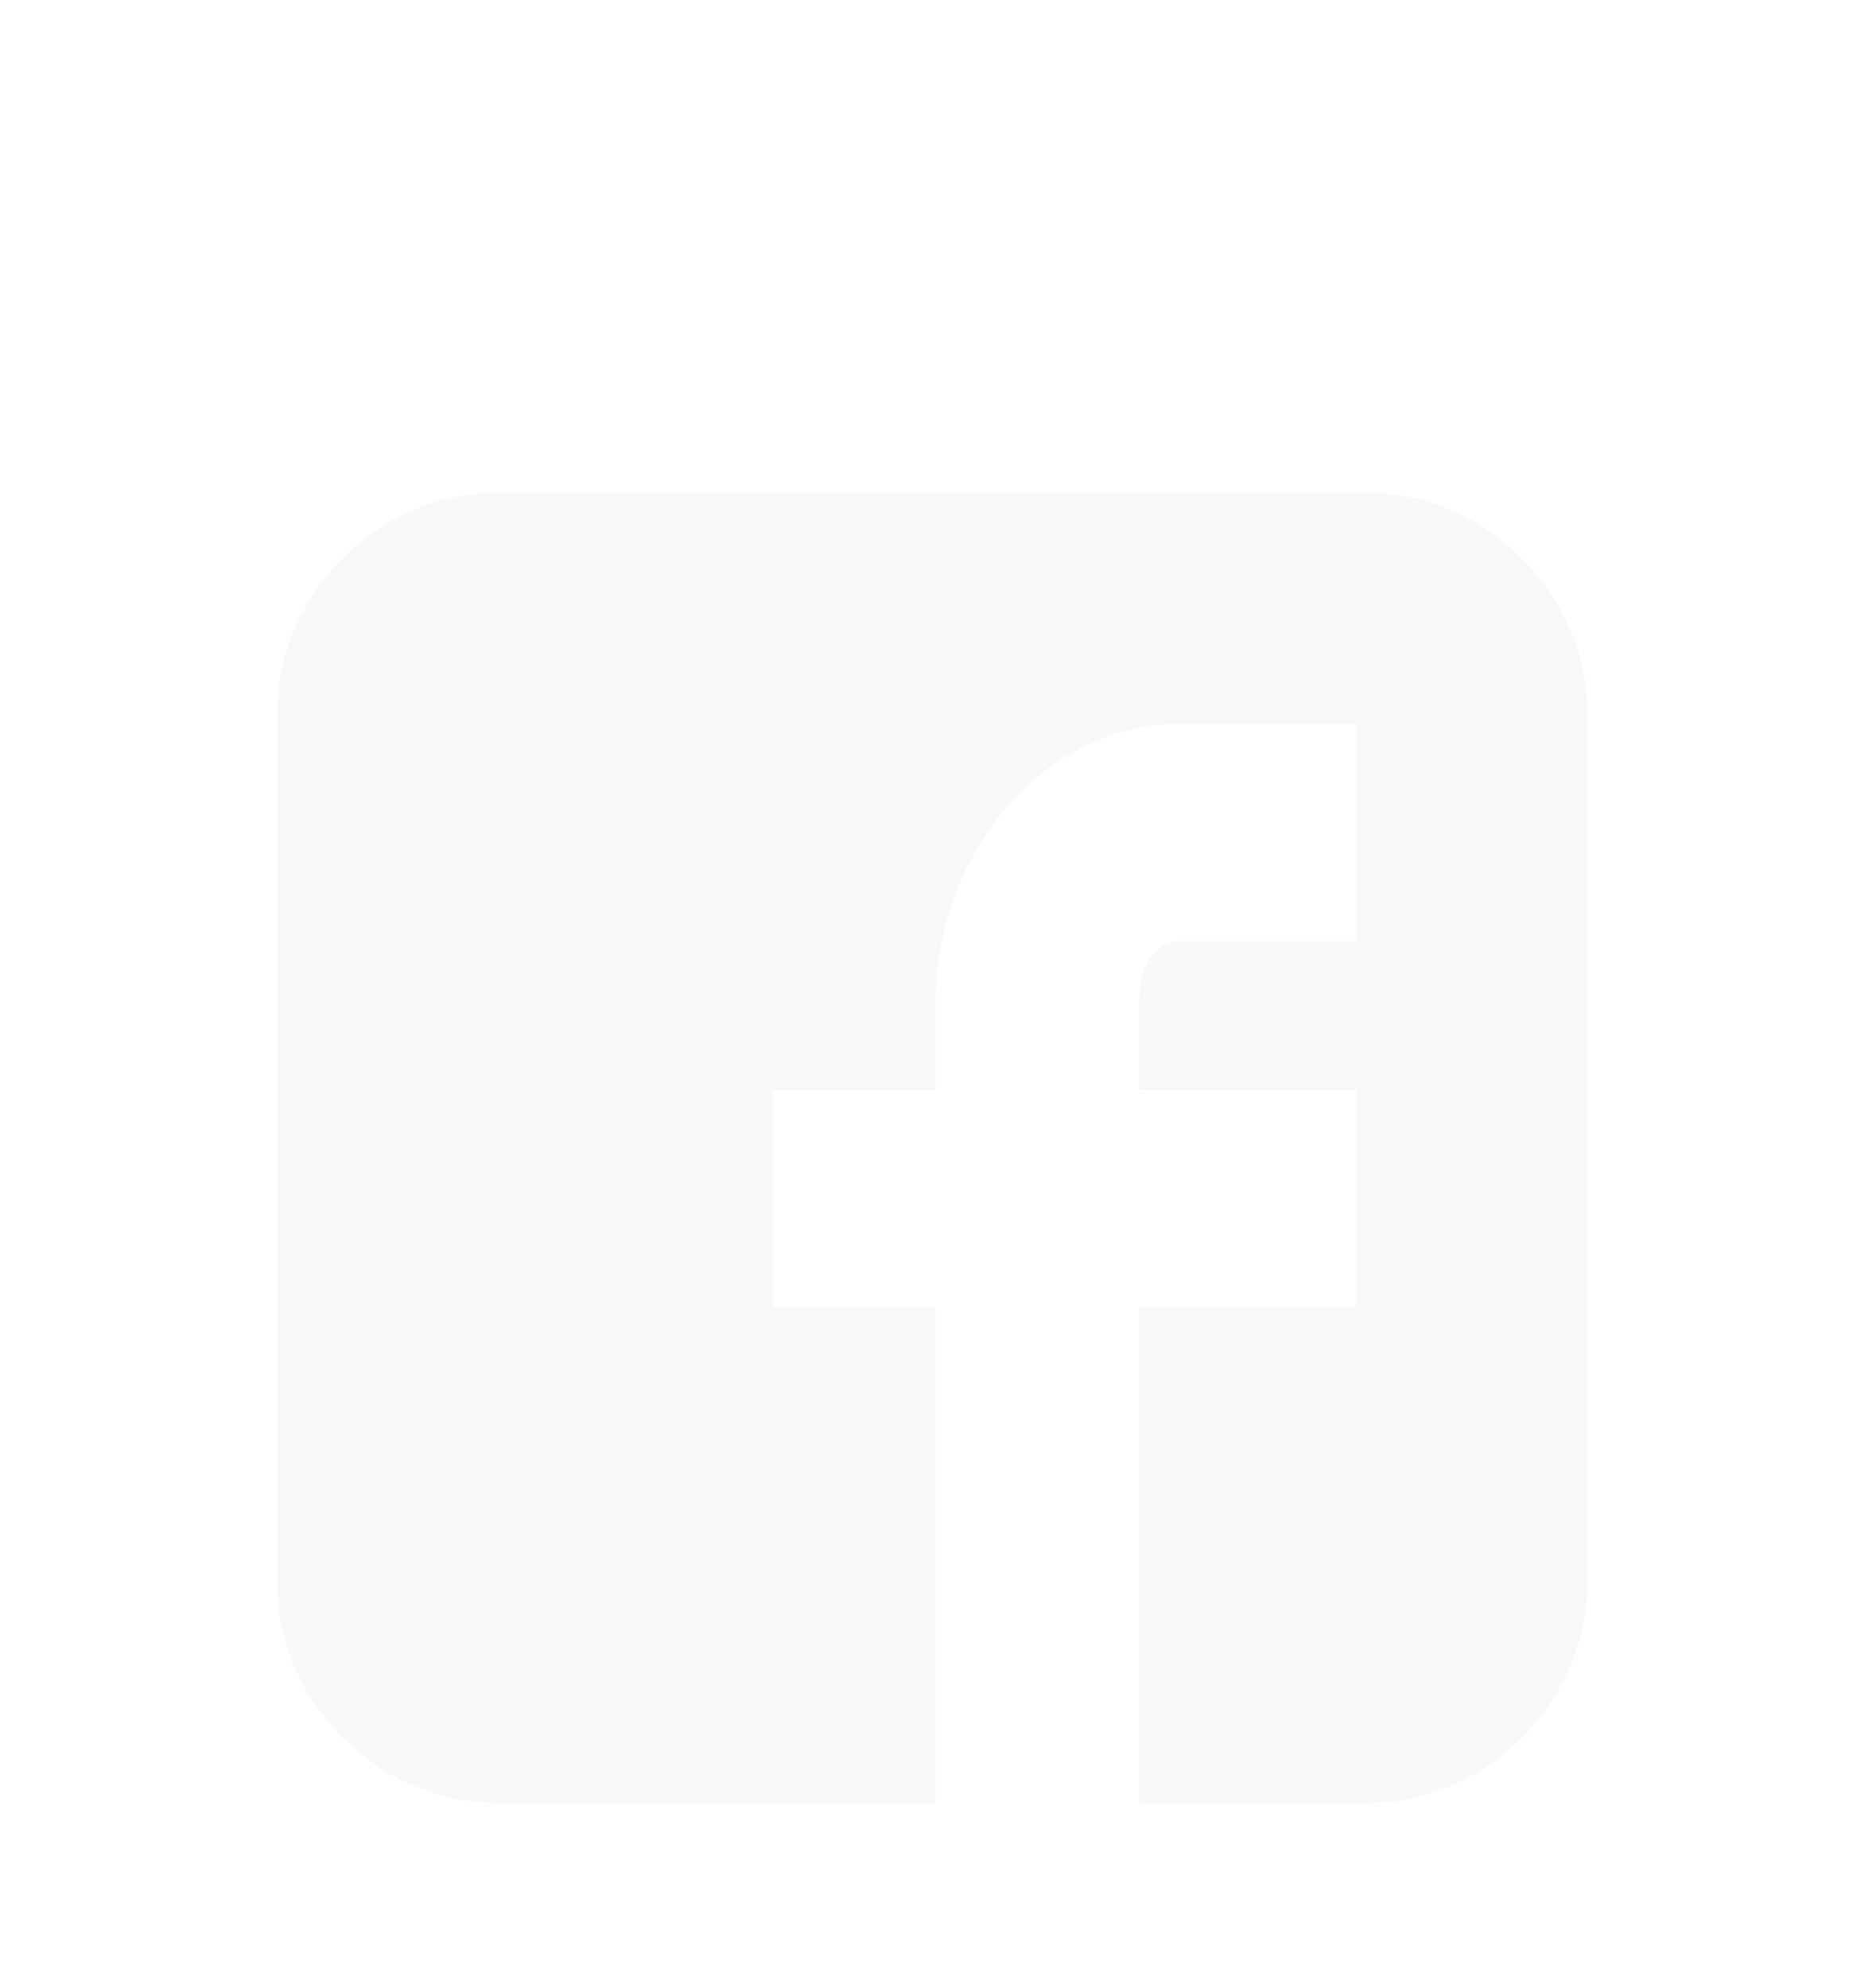 <svg width="40" height="43" viewBox="0 0 40 43" fill="none" xmlns="http://www.w3.org/2000/svg">
<g filter="url(#filter0_d)">
<path d="M34.333 11.364C34.333 8.869 32.131 6.667 29.636 6.667H10.698C8.202 6.667 6 8.869 6 11.364V30.302C6 32.798 8.202 35 10.698 35H20.24V24.283H16.717V19.585H20.24V17.677C20.24 14.447 22.589 11.658 25.525 11.658H29.342V16.356H25.525C25.085 16.356 24.644 16.796 24.644 17.677V19.585H29.342V24.283H24.644V35H29.636C32.131 35 34.333 32.798 34.333 30.302V11.364Z" fill="#F8F8F8"/>
</g>
<defs>
<filter id="filter0_d" x="-4" y="0" width="48" height="48" filterUnits="userSpaceOnUse" color-interpolation-filters="sRGB">
<feFlood flood-opacity="0" result="BackgroundImageFix"/>
<feColorMatrix in="SourceAlpha" type="matrix" values="0 0 0 0 0 0 0 0 0 0 0 0 0 0 0 0 0 0 127 0" result="hardAlpha"/>
<feOffset dy="4"/>
<feGaussianBlur stdDeviation="2"/>
<feComposite in2="hardAlpha" operator="out"/>
<feColorMatrix type="matrix" values="0 0 0 0 0 0 0 0 0 0 0 0 0 0 0 0 0 0 0.25 0"/>
<feBlend mode="normal" in2="BackgroundImageFix" result="effect1_dropShadow"/>
<feBlend mode="normal" in="SourceGraphic" in2="effect1_dropShadow" result="shape"/>
</filter>
</defs>
</svg>
